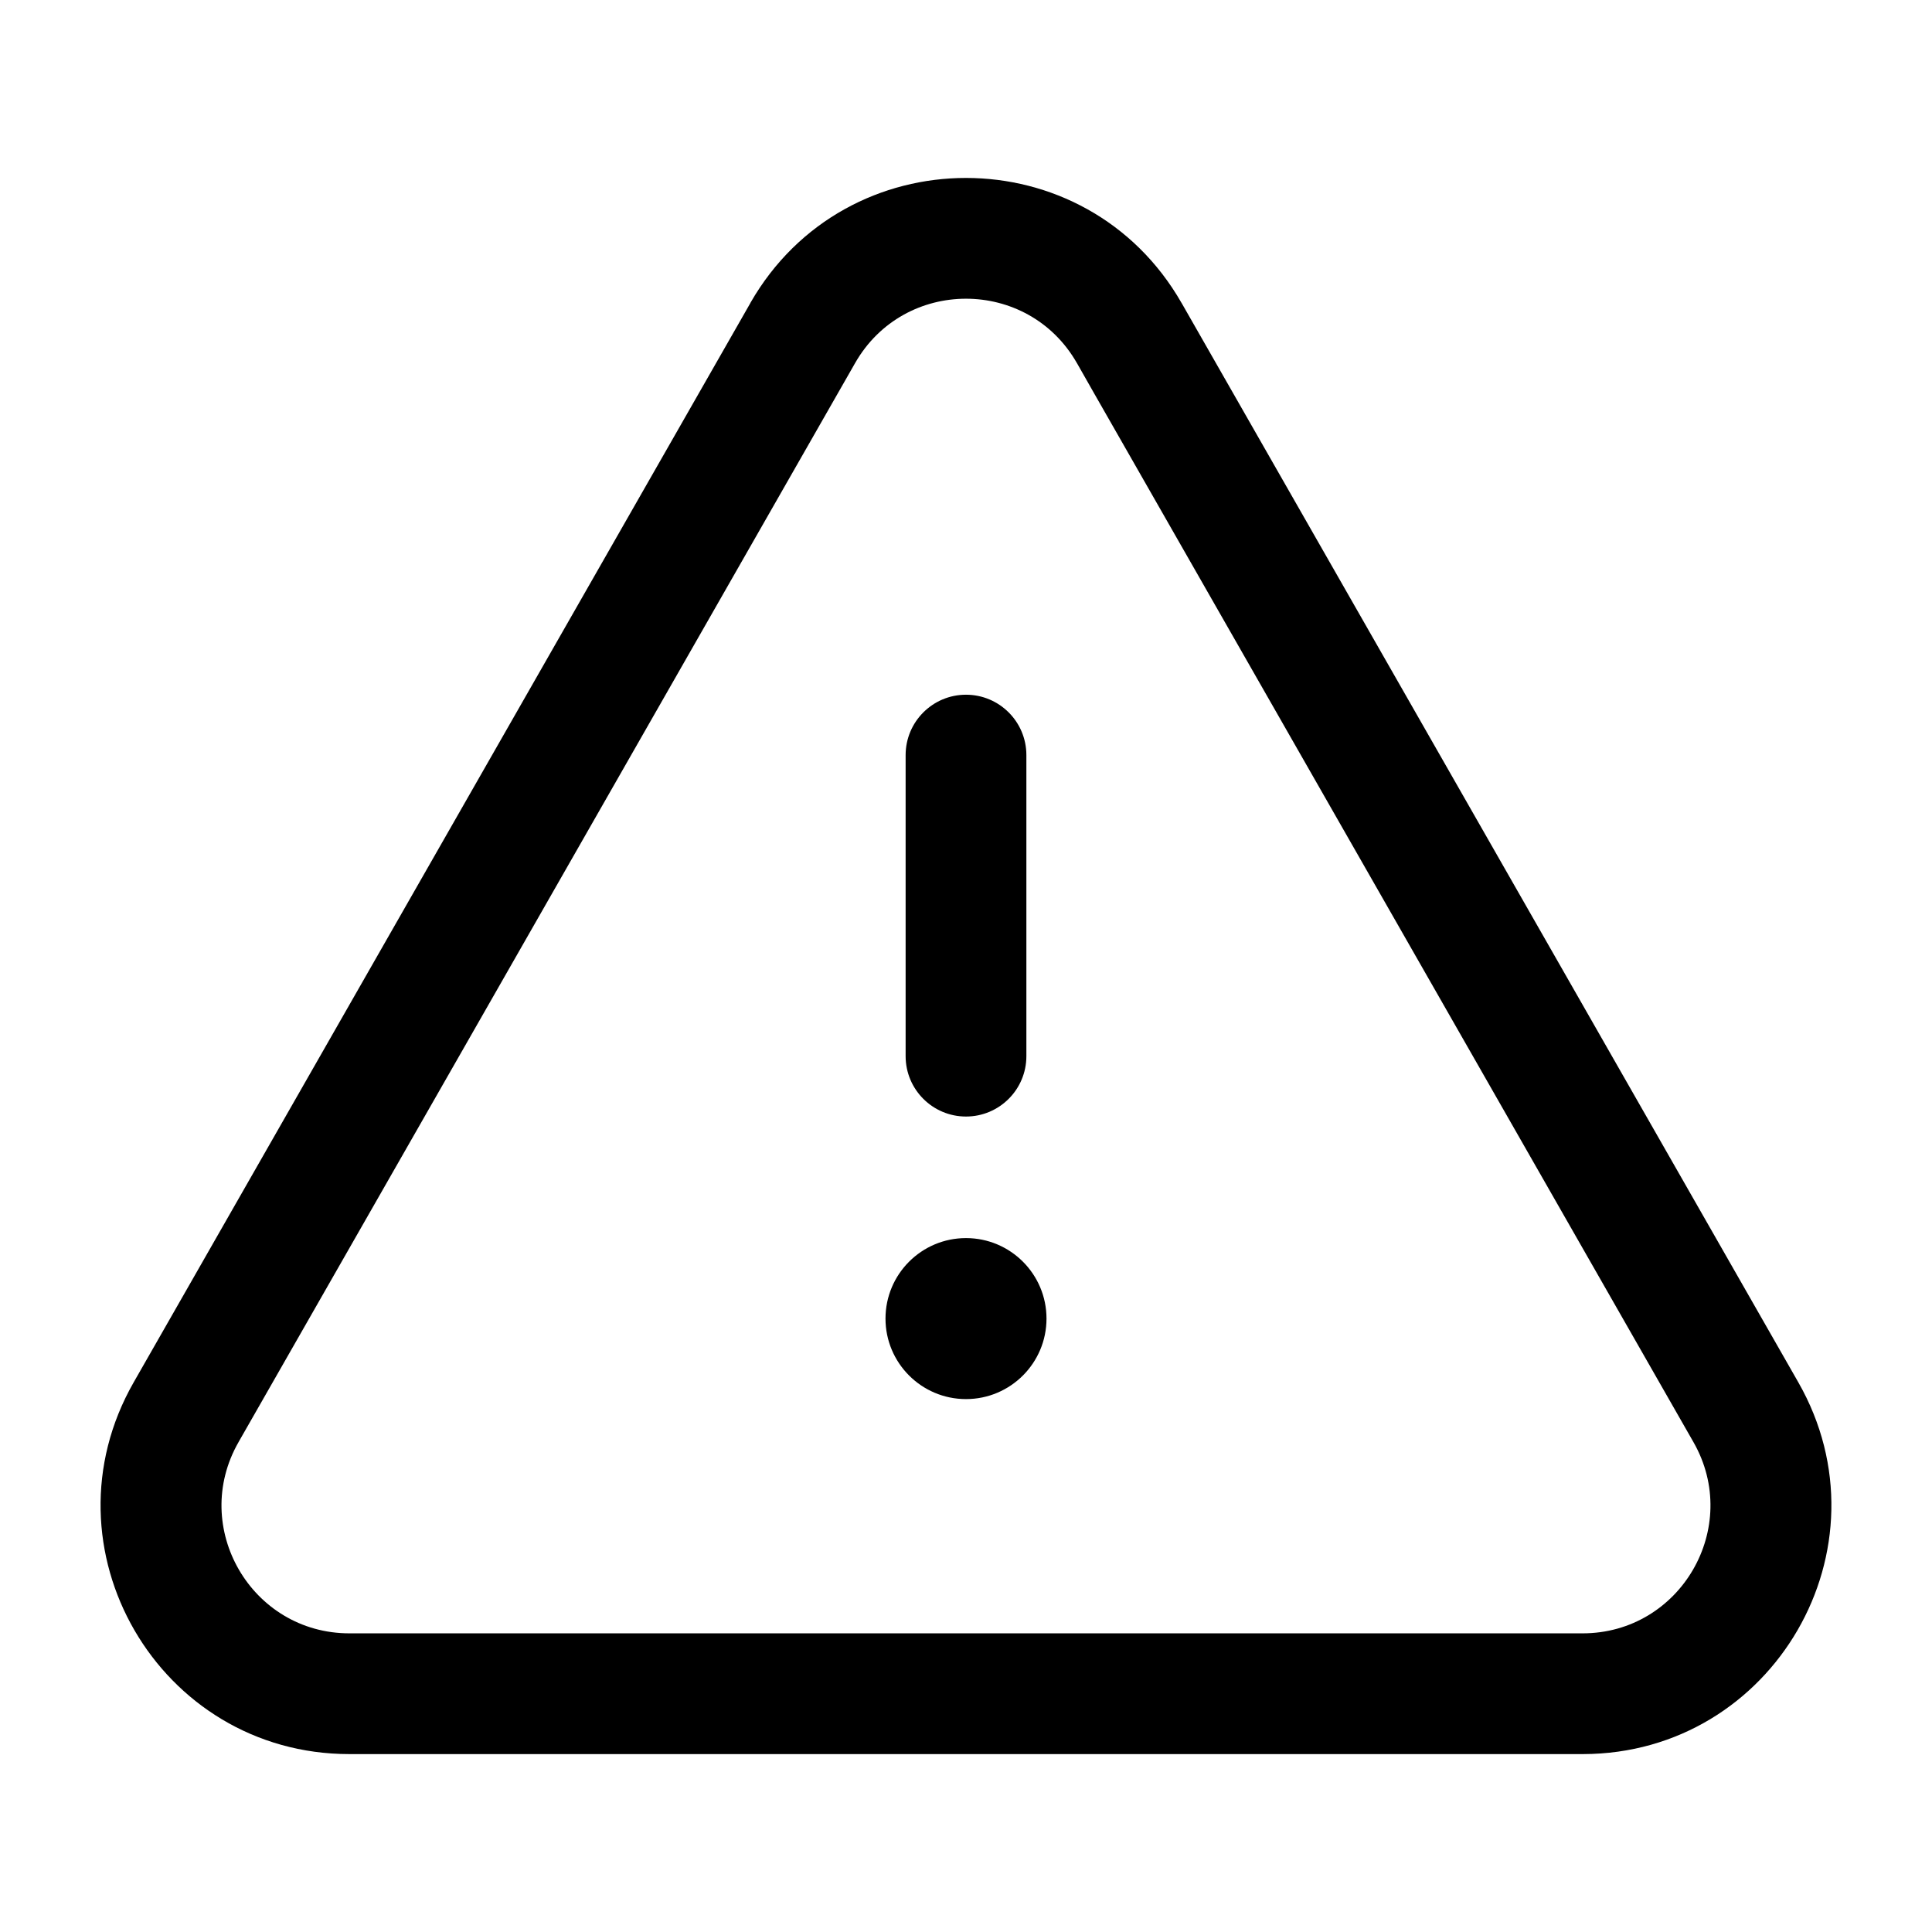 <svg width="24" height="24" viewBox="0 0 24 24" fill="none" xmlns="http://www.w3.org/2000/svg">
<path fill-rule="evenodd" clip-rule="evenodd" d="M1.661 17.171L9.32 3.767L9.322 3.762C10.508 1.693 13.493 1.693 14.678 3.764L14.68 3.767L22.339 17.171C23.514 19.227 22.032 21.785 19.666 21.79L19.659 21.79H4.341C1.97 21.79 0.484 19.229 1.661 17.171ZM13.38 4.514L13.592 4.887L21.037 17.915C21.641 18.973 20.877 20.29 19.659 20.29L19.653 20.29H4.341C3.122 20.29 2.358 18.973 2.963 17.915L2.965 17.911L5.857 12.851L10.622 4.511C11.231 3.444 12.769 3.444 13.378 4.511L13.38 4.514ZM12 8.63C12.414 8.63 12.75 8.966 12.75 9.38V13.12C12.75 13.534 12.414 13.87 12 13.87C11.586 13.87 11.25 13.534 11.25 13.12V9.38C11.25 8.966 11.586 8.63 12 8.63ZM13 16.38C13 16.932 12.552 17.38 12 17.38C11.448 17.38 11 16.932 11 16.38C11 15.828 11.448 15.38 12 15.38C12.552 15.38 13 15.828 13 16.38Z" fill="black"/>
</svg>
